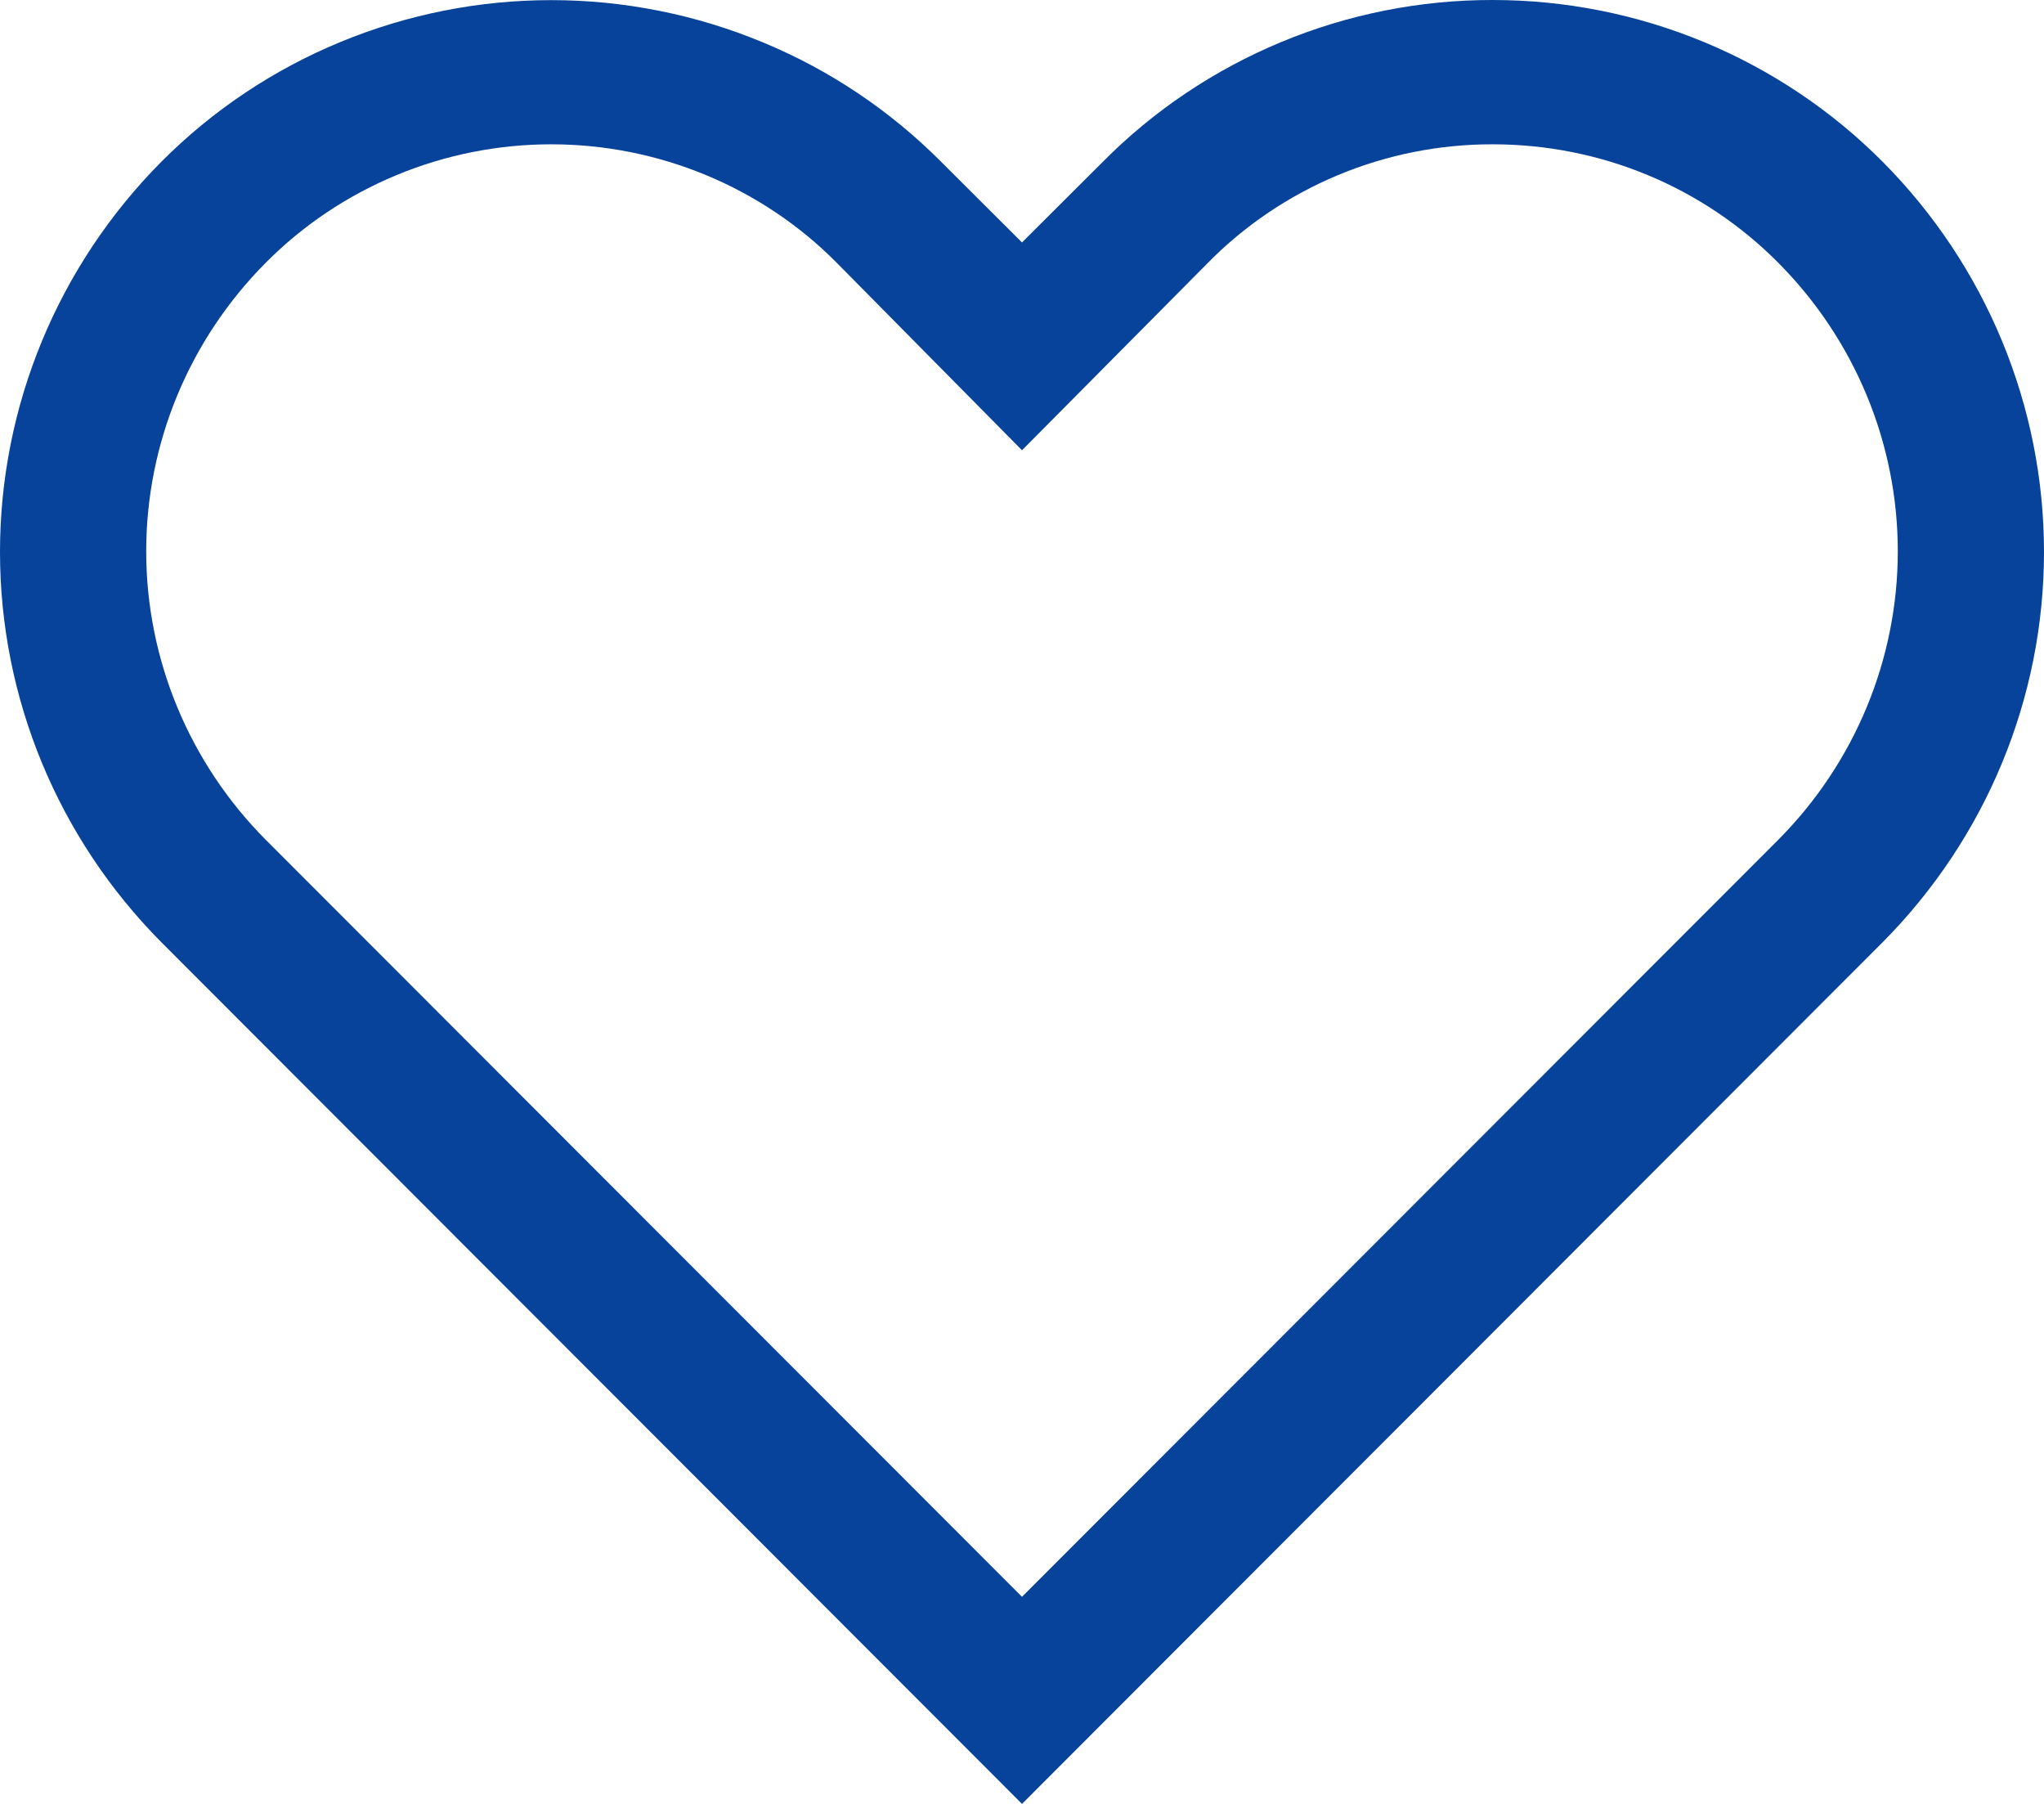 <svg width="17" height="15" viewBox="0 0 17 15" fill="none" xmlns="http://www.w3.org/2000/svg">
<path id="love" d="M12.415 1.2C12.857 1.2 13.295 1.286 13.702 1.455C14.11 1.624 14.479 1.872 14.789 2.184C15.426 2.824 15.784 3.686 15.784 4.584C15.784 5.482 15.426 6.344 14.789 6.984L8.5 13.278L2.211 6.984C1.574 6.344 1.216 5.482 1.216 4.584C1.216 3.686 1.574 2.824 2.211 2.184C2.521 1.872 2.89 1.625 3.298 1.456C3.705 1.287 4.143 1.2 4.585 1.2C5.027 1.2 5.464 1.287 5.872 1.456C6.279 1.625 6.649 1.872 6.958 2.184L8.5 3.744L10.036 2.196C10.344 1.88 10.714 1.63 11.123 1.458C11.532 1.287 11.971 1.199 12.415 1.2V1.2ZM12.415 1.60971e-06C11.812 -0.001 11.214 0.118 10.657 0.349C10.101 0.58 9.596 0.918 9.174 1.344L8.5 2.016L7.826 1.344C7.403 0.919 6.899 0.581 6.342 0.351C5.785 0.12 5.188 0.001 4.585 0.001C3.981 0.001 3.384 0.12 2.827 0.351C2.271 0.581 1.766 0.919 1.343 1.344C0.482 2.21 0 3.376 0 4.59C0 5.804 0.482 6.97 1.343 7.836L8.5 15L15.657 7.836C16.518 6.97 17 5.804 17 4.59C17 3.376 16.518 2.21 15.657 1.344C15.234 0.919 14.729 0.581 14.173 0.35C13.616 0.119 13.019 0 12.415 1.60971e-06V1.60971e-06Z" fill="#07439A"/>
</svg>
